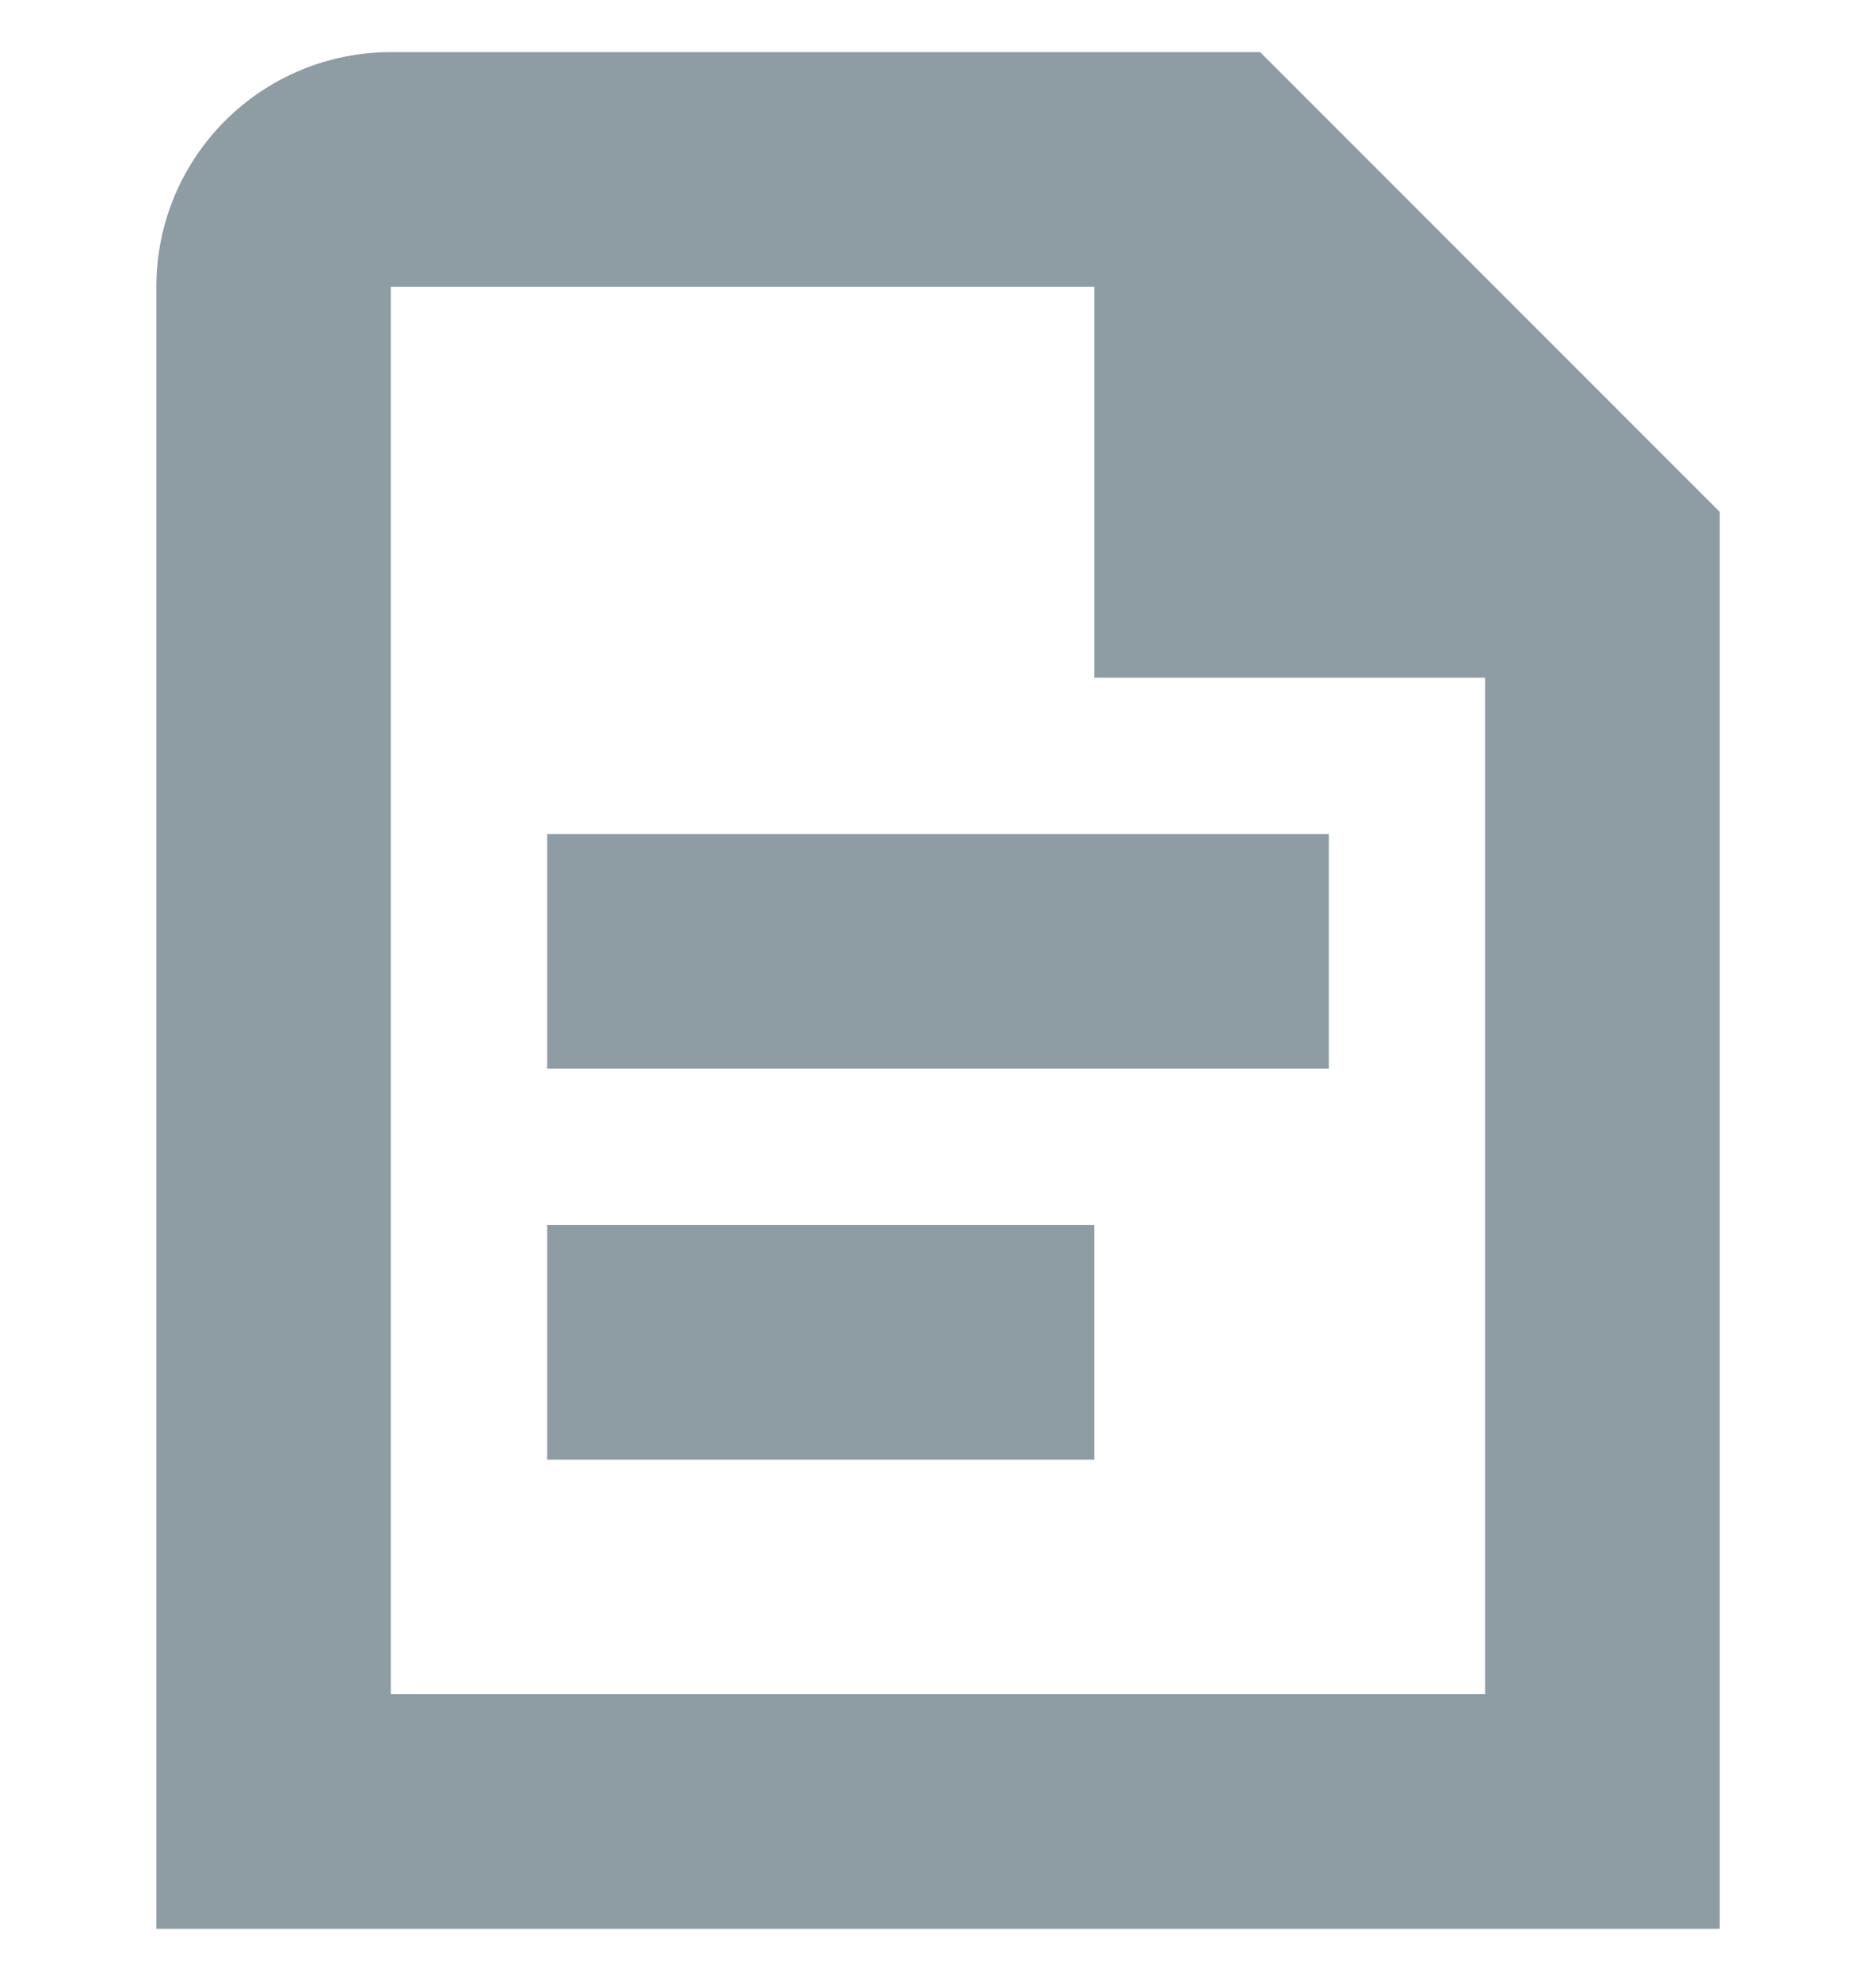 <svg width="18" height="19" viewBox="0 0 18 19" fill="none" xmlns="http://www.w3.org/2000/svg">
<g id="fi-bs-document" clip-path="url(#clip0_444_210)">
<path id="Vector" d="M5.25 8H12.75V10.25H5.25V8ZM5.25 14H10.5V11.75H5.25V14ZM16.5 4.909V18.5H1.5V2.75C1.5 2.153 1.737 1.581 2.159 1.159C2.581 0.737 3.153 0.5 3.75 0.5L12.091 0.5L16.5 4.909ZM14.25 16.25V6.5H10.5V2.75H3.75V16.25H14.25Z" fill="#8E9CA3"/>
</g>
<defs>
<clipPath id="clip0_444_210">
<rect width="18" height="18" fill="white" transform="translate(0 0.5)"/>
</clipPath>
</defs>
</svg>
